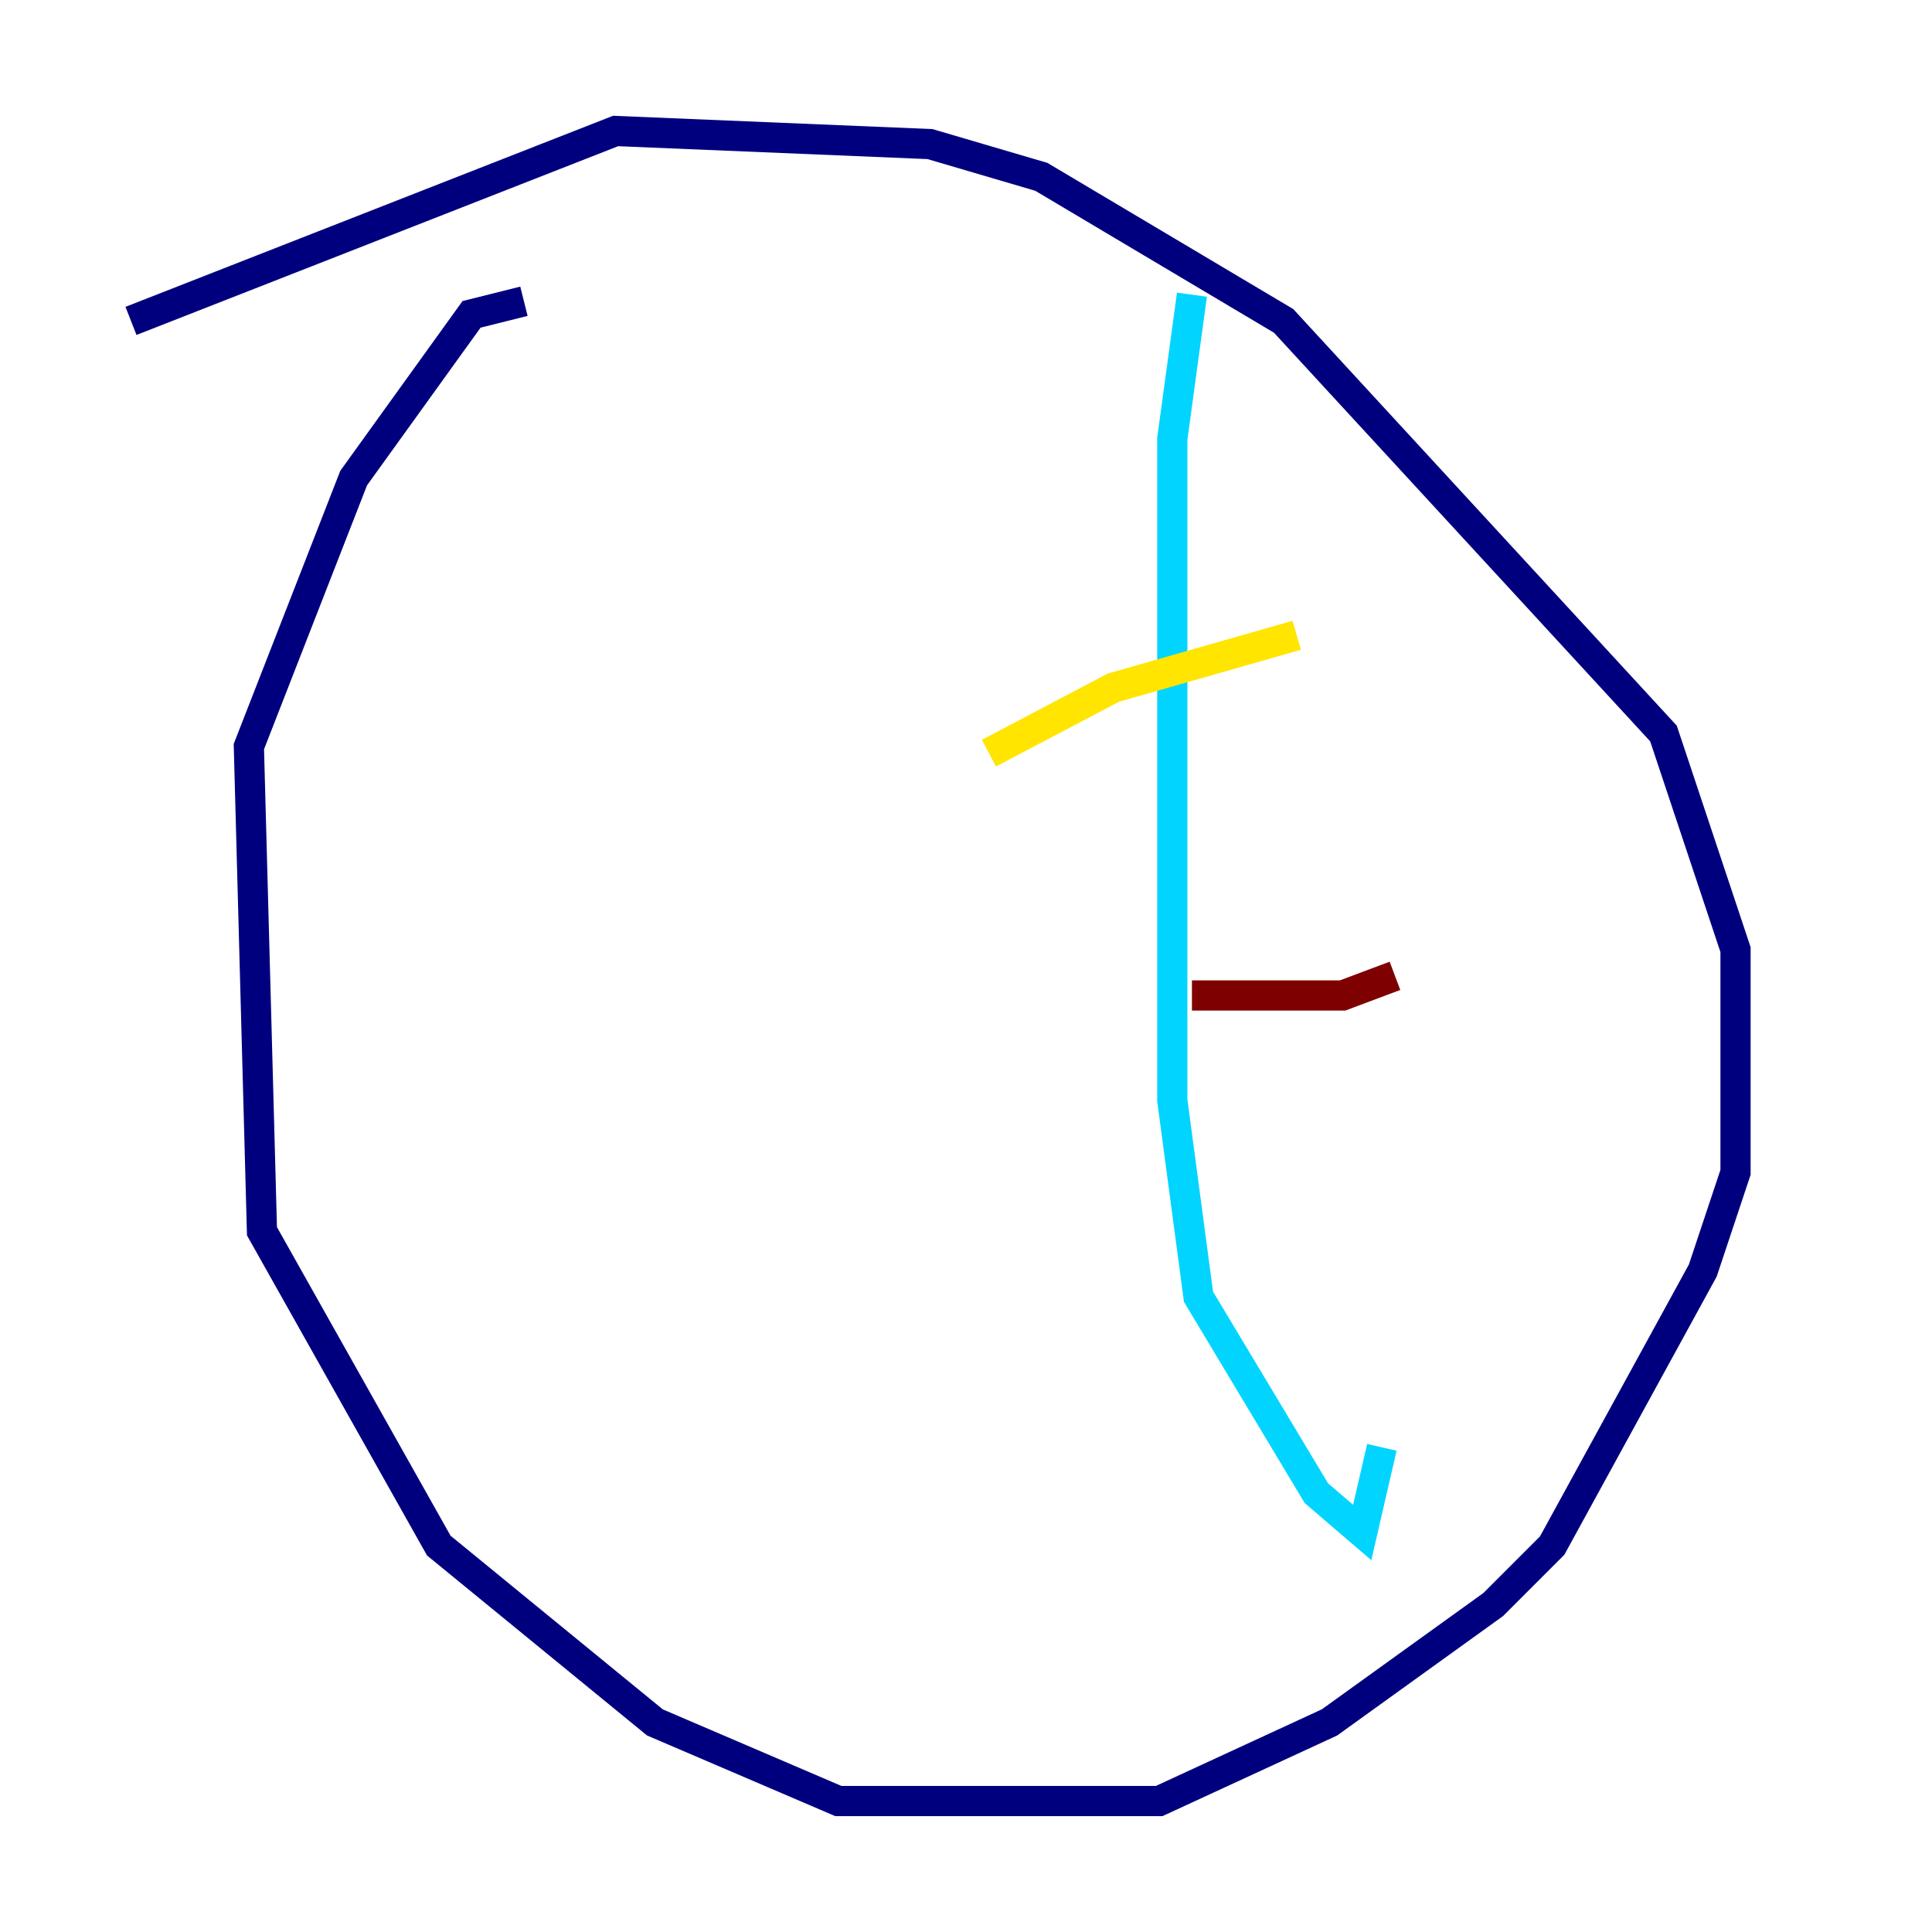 <?xml version="1.0" encoding="utf-8" ?>
<svg baseProfile="tiny" height="128" version="1.2" viewBox="0,0,128,128" width="128" xmlns="http://www.w3.org/2000/svg" xmlns:ev="http://www.w3.org/2001/xml-events" xmlns:xlink="http://www.w3.org/1999/xlink"><defs /><polyline fill="none" points="34.712,19.959 31.241,20.827 23.43,31.675 16.488,49.464 17.356,81.573 29.071,102.4 43.39,114.115 55.539,119.322 76.8,119.322 88.081,114.115 98.929,106.305 102.834,102.4 112.814,84.176 114.983,77.668 114.983,62.915 110.21,48.597 85.044,21.261 68.99,11.715 61.614,9.546 40.786,8.678 8.678,21.261" stroke="#00007f" stroke-width="2" /><polyline fill="none" points="78.969,19.525 77.668,29.071 77.668,72.895 79.403,85.912 87.214,98.929 90.251,101.532 91.552,95.891" stroke="#00d4ff" stroke-width="2" /><polyline fill="none" points="65.519,49.898 73.763,45.559 85.912,42.088" stroke="#ffe500" stroke-width="2" /><polyline fill="none" points="78.969,65.953 88.949,65.953 92.42,64.651" stroke="#7f0000" stroke-width="2" /></svg>